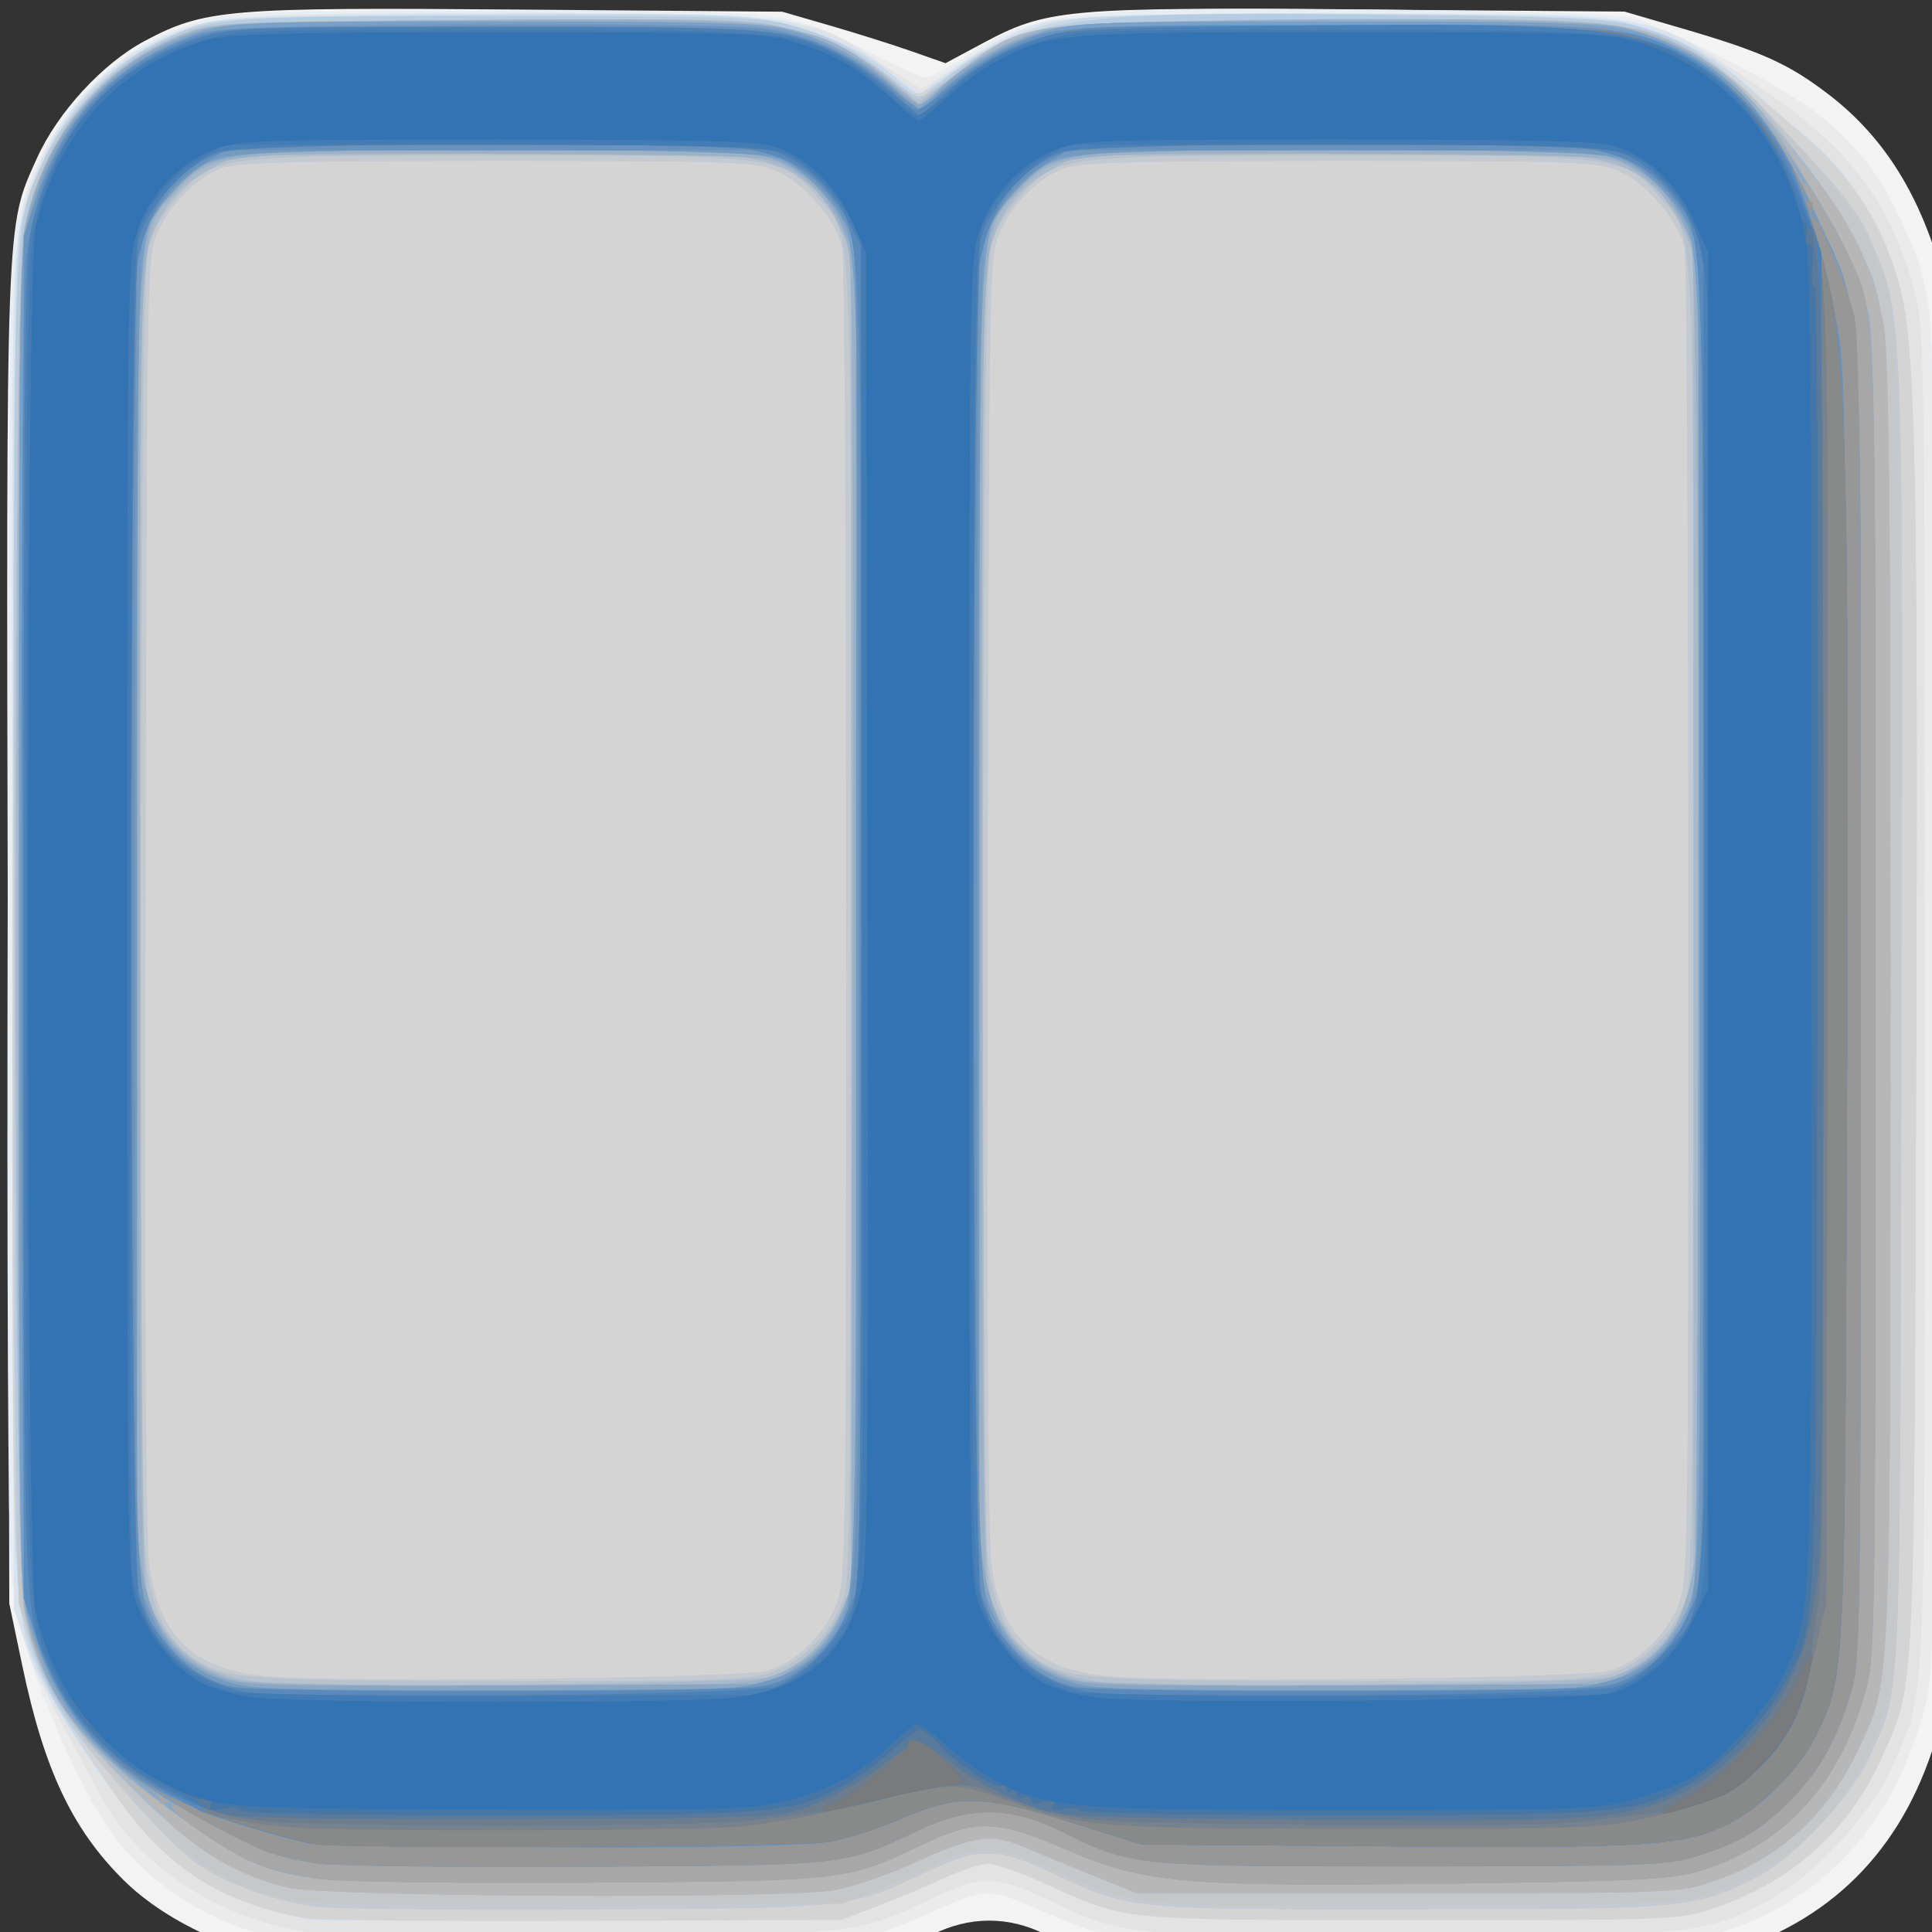 <?xml version="1.0" encoding="UTF-8"?>
<svg width="366" height="366" version="1.1" viewBox="0 0 366 366" xmlns="http://www.w3.org/2000/svg">
 <rect x="0" y="0" width="366" height="366" fill="#333333" stroke="none"/>
 <g transform="matrix(.933 0 0 1.016 -10.885 -2.54)">
  <path d="m77 369.36c-15.78-1.801-31.253-8.083-40.317-16.367-10.381-9.488-16.083-20.594-20.487-39.905l-2.643-11.588-0.299-123.47c-0.331-136.37-0.466-133.02 5.911-146.03 4.18-8.528 13.308-17.656 21.836-21.836 12.173-5.966 16.79-6.322 76.209-5.879l53.291 0.398 9.666 2.574c5.316 1.415 12.775 3.575 16.576 4.799l6.91 2.225 7.424-3.658c13.156-6.482 16.858-6.787 77.134-6.348l53.291 0.387 11.5 3.08c16.296 4.364 21.787 6.626 29.877 12.308 11.51 8.083 19.005 19.219 23.427 34.806 2.162 7.621 2.169 8.001 2.486 128.64 0.226 86.167-8e-3 123.3-0.813 129-3.34 23.639-14.659 40.375-33.478 49.5-14.8 7.177-18.115 7.5-77 7.5-47.317 0-52.721-0.169-60-1.873-4.4-1.03-10.475-3.016-13.5-4.411-7.545-3.482-15.496-3.462-23.127 0.057-12.32 5.681-15.918 6-70.373 6.254-27.5 0.128-51.575 0.053-53.5-0.166z" fill="#f3f3f3"/>
  <path d="m70.862 364.47c-10.139-1.878-17.548-4.745-24.835-9.611-9.058-6.049-14.428-12.81-21.061-26.517-7.531-15.563-9.876-22.63-11.075-33.37-0.589-5.272-0.846-55.103-0.655-127.07 0.304-115.04 0.37-118.6 2.322-125.49 5.104-18.024 19.466-31.925 37.316-36.116 6.82-1.601 13.178-1.791 60.126-1.791 59.486 0 58.686-0.081 74.879 7.586 5.708 2.703 11.02 4.914 11.805 4.914 0.784 0 4.435-1.815 8.113-4.033 13.953-8.415 22.354-9.283 84.053-8.679 32.236 0.316 48.195 0.838 51.65 1.692 7.308 1.806 30.025 12.584 37.146 17.623 10.636 7.527 18.049 18.745 22.07 33.397 1.667 6.076 1.784 14.648 1.784 131.5 0 116.85-0.116 125.42-1.784 131.5-7.028 25.609-25.142 41.215-52.216 44.986-3.85 0.536-27.754 0.984-53.119 0.995-51.671 0.022-57.37-0.488-72.348-6.479-12.903-5.161-12.611-5.153-23.679-0.705-16.511 6.635-14.896 6.481-71.354 6.799-41.108 0.232-53.041 5e-3 -59.138-1.124z" fill="#e6edf3"/>
  <path d="m70.862 364.47c-15.043-2.786-26.752-9.001-35.414-18.795-4.282-4.842-13.781-22.291-13.781-25.314 0-0.749-0.375-1.361-0.833-1.361-0.458 0-0.75-0.338-0.648-0.75s-0.609-2.55-1.581-4.75c-4.587-10.387-4.571-9.9-4.571-139 0-134.08-0.192-129.6 6.082-142.37 4.056-8.259 12.75-16.954 21.01-21.01 11.826-5.808 15.071-6.082 71.873-6.082 57.336 0 58.835 0.134 73.191 6.549 15.276 6.826 14.275 6.718 21.145 2.277 3.311-2.14 8.977-4.887 12.591-6.106 6.412-2.162 7.894-2.223 60.658-2.533 62.43-0.366 61.233-0.489 81.127 8.311 20.331 8.992 29.851 17.094 36.391 30.967 6.784 14.39 6.396 5.658 6.396 144 0 116.85-0.116 125.42-1.784 131.5-7.028 25.609-25.142 41.215-52.216 44.986-3.85 0.536-27.754 0.984-53.119 0.995-51.671 0.022-57.37-0.488-72.348-6.479-12.903-5.161-12.611-5.153-23.679-0.705-16.511 6.635-14.896 6.481-71.354 6.799-41.108 0.232-53.041 5e-3 -59.138-1.124z" fill="#ebebeb"/>
  <path d="m75.81 363c-19.659-2.412-36.312-12.429-44.382-26.698-1.493-2.64-4.894-8.508-7.558-13.041-2.664-4.533-5.862-11.058-7.107-14.5l-2.264-6.259-0.273-124.71c-0.3-137.47-0.494-132.67 5.889-145.67 4.057-8.258 12.752-16.954 21.011-21.011 12.216-6.001 15.34-6.245 75.287-5.894 61.538 0.361 59.659 0.128 74.431 9.245 4.04 2.493 7.64 4.524 8 4.512 0.36-0.012 3.794-2.055 7.631-4.54 3.836-2.485 10.136-5.513 14-6.729 6.904-2.172 8.002-2.21 64.025-2.21 66.605 0 61.124-0.807 82.696 12.175 19.93 11.994 28.704 22.545 33.537 40.325 1.645 6.051 1.767 15.075 1.767 130.5 0 137.77 0.415 128.84-6.681 143.5-4.302 8.886-15.933 20.423-25.038 24.837-13.302 6.449-15.535 6.652-73.281 6.657-57.474 6e-3 -57.754-0.02-72.855-6.654-10.718-4.708-13.749-4.754-23.729-0.356-15.187 6.693-16.037 6.779-69.915 7.07-26.675 0.144-51.51-0.107-55.19-0.558z" fill="#e3e3e3"/>
  <path d="m74.5 360.32c-18.325-2.727-30.479-10.541-43-27.648-10.868-14.848-12.452-17.401-14.684-23.669l-2.316-6.5-0.273-124.71c-0.237-108.26-0.073-125.67 1.243-132 4.263-20.524 18.626-34.98 39.03-39.283 10.069-2.123 106.75-2.165 116.73-0.051 8.697 1.843 14.87 4.617 21.631 9.722 3.586 2.707 5.849 3.807 6.62 3.216 6.327-4.854 15.059-9.826 20.45-11.643 6.412-2.162 7.894-2.223 60.658-2.533 59.669-0.35 63.125-0.086 74.914 5.716 3.3 1.624 8.475 5.122 11.5 7.774 3.025 2.651 8.057 6.756 11.181 9.123 9.137 6.919 15.809 16.684 19.243 28.165 3.167 10.585 3.731 35.52 3.307 146.09-0.458 119.35-0.169 114.22-7.242 128.6-6.468 13.144-18.077 22.668-33.49 27.475-7.473 2.33-7.696 2.339-61.5 2.339-59.685 0-58.151 0.137-74.199-6.624-5.059-2.132-10.459-3.865-12-3.852-1.541 0.013-5.501 1.179-8.801 2.591-3.3 1.412-9.375 3.752-13.5 5.199l-7.5 2.633-52.5 0.158c-28.875 0.087-53.85-0.042-55.5-0.288z" fill="#d9e3ed"/>
  <path d="m74.5 360.32c-13.264-1.974-24.164-7.121-32.422-15.311-6.857-6.801-18.524-22.597-22.161-30.006-5.613-11.433-5.416-6.289-5.416-141.5 0-118.5 0.096-125.31 1.839-131 5.439-17.748 16.741-29.189 34.661-35.087 4.956-1.631 10.614-1.846 57.185-2.176 42.395-0.3 53.229-0.099 60.277 1.117 9.38 1.619 18.853 5.613 24.926 10.511 2.138 1.724 4.271 3.135 4.74 3.135s3.741-1.977 7.271-4.394c7.687-5.263 15.405-8.296 24.43-9.602 10.911-1.578 101.14-1.208 110.46 0.453 9.74 1.736 18.467 5.774 26.213 12.129 3.3 2.707 8.557 6.864 11.681 9.236 9.146 6.945 15.811 16.703 19.243 28.177 3.167 10.585 3.731 35.52 3.307 146.09-0.458 119.35-0.169 114.22-7.242 128.6-6.468 13.144-18.077 22.668-33.49 27.475-7.473 2.33-7.696 2.339-61.5 2.339-59.685 0-58.151 0.137-74.199-6.624-5.059-2.132-10.459-3.865-12-3.852-1.541 0.013-5.501 1.179-8.801 2.591-3.3 1.412-9.375 3.752-13.5 5.199l-7.5 2.633-52.5 0.158c-28.875 0.087-53.85-0.042-55.5-0.288z" fill="#c9d8e7"/>
  <path d="m72.831 360.01c-18.122-3.181-29.397-10.529-40.117-26.142-3.159-4.602-7.3-10.59-9.202-13.308-4.869-6.958-7.432-15.313-8.609-28.059-0.643-6.966-0.89-53.538-0.673-127 0.378-127.78 0.01-120.28 6.551-133.49 3.483-7.034 13.186-16.74 20.228-20.233 12.506-6.203 13.343-6.277 71.49-6.277 47.106 0 53.753 0.194 59.771 1.741 8.09 2.079 13.465 4.668 20.327 9.79 5.7 4.255 4.641 4.423 14.814-2.361 13.385-8.927 23.494-10.037 85.579-9.396 56.899 0.587 55.471 0.268 78.589 17.565 15.659 11.716 21.777 19.566 25.844 33.163 3.167 10.585 3.731 35.52 3.307 146.09-0.458 119.35-0.169 114.22-7.242 128.6-6.468 13.144-18.077 22.668-33.49 27.475-7.473 2.33-7.696 2.339-61.5 2.339-59.685 0-58.151 0.137-74.199-6.624-5.059-2.132-10.459-3.865-12-3.852-1.541 0.013-5.501 1.179-8.801 2.591-3.3 1.412-9.375 3.752-13.5 5.199l-7.5 2.633-52.5 0.191c-28.875 0.105-54.601-0.178-57.169-0.629z" fill="#d5d4d4"/>
  <path d="m75.755 357.99c-8.544-1.046-18.165-4.232-24.049-7.964-5.238-3.322-20.016-18.326-26.396-26.801-4.457-5.92-7.514-12.807-9.604-21.632-0.908-3.834-1.206-35.549-1.206-128.1 0-135.87-0.343-128.15 6.277-141.49 3.491-7.038 13.195-16.742 20.233-20.233 12.506-6.203 13.343-6.277 71.49-6.277 47.106 0 53.753 0.194 59.771 1.741 8.156 2.097 13.469 4.67 20.542 9.952 5.053 3.773 5.42 3.889 7.5 2.364 19.256-14.123 24.838-14.983 92.678-14.283 37.15 0.383 45.568 0.733 50.916 2.118 11.452 2.965 17.523 6.991 31.795 21.084 11.127 10.988 13.68 14.09 16.244 19.745 6.201 13.676 6.139 12.141 5.816 144.38-0.323 132.09 0.068 123.8-6.466 137.4-3.496 7.276-15.02 18.692-22.482 22.271-12.689 6.087-14.307 6.229-71.314 6.229-57.763 0-56.297 0.141-72.803-7.012-10.47-4.537-14.51-4.527-24.945 0.061-15.342 6.746-15.132 6.724-68.753 7.011-26.675 0.142-51.535-0.113-55.245-0.567zm91.941-43.979c5.915-1.732 11.785-7.098 13.975-12.774 1.736-4.498 1.829-10.944 1.829-126.74 0-67.1-0.348-123.64-0.774-125.64-1.098-5.159-7.745-12.319-13.494-14.538-4.363-1.683-8.781-1.826-56.732-1.826-41.213 0-52.796 0.281-55.836 1.356-5.305 1.875-10.605 6.796-13.081 12.144-2.069 4.468-2.085 5.33-2.368 123-0.191 79.649 0.062 120.79 0.773 125.5 1.984 13.13 8.885 19.194 23.39 20.551 13.347 1.249 97.42 0.396 102.32-1.038zm171 0c5.915-1.732 11.785-7.098 13.975-12.774 1.736-4.498 1.829-10.944 1.829-126.74 0-67.1-0.348-123.64-0.774-125.64-1.098-5.159-7.745-12.319-13.494-14.538-4.363-1.683-8.781-1.826-56.732-1.826-41.213 0-52.796 0.281-55.836 1.356-5.305 1.875-10.605 6.796-13.081 12.144-2.069 4.468-2.085 5.33-2.368 123-0.191 79.649 0.062 120.79 0.773 125.5 1.984 13.13 8.885 19.194 23.39 20.551 13.347 1.249 97.42 0.396 102.32-1.038z" fill="#b5cce2"/>
  <path d="m75.755 357.99c-8.544-1.046-18.165-4.232-24.049-7.964-6.166-3.911-21.11-19.511-26.924-28.108-2.595-3.837-5.745-10.001-7-13.698l-2.282-6.722-0.273-124.21c-0.297-135.43-0.415-132.26 5.34-144.02 5.308-10.85 16.545-20.487 28.685-24.603 6.001-2.035 8.358-2.131 59.666-2.451 46.153-0.288 54.503-0.113 61.398 1.284 8.633 1.749 16.912 5.479 23.071 10.394 2.138 1.706 4.213 3.102 4.612 3.102s4.049-2.261 8.113-5.025c14.066-9.566 12.568-9.368 73.806-9.753 46.4-0.292 54.479-0.121 61.5 1.3 13.037 2.639 20.114 7.005 34.787 21.461 10.673 10.515 13.191 13.591 15.744 19.232 6.198 13.694 6.136 12.156 5.813 144.38-0.323 132.09 0.068 123.8-6.466 137.4-3.496 7.276-15.02 18.692-22.482 22.271-12.689 6.087-14.307 6.229-71.314 6.229-57.763 0-56.297 0.141-72.803-7.012-10.47-4.537-14.51-4.527-24.945 0.061-15.342 6.746-15.132 6.724-68.753 7.011-26.675 0.142-51.535-0.113-55.245-0.567zm91.941-43.979c5.915-1.732 11.785-7.098 13.975-12.774 1.736-4.498 1.829-10.944 1.829-126.74 0-67.1-0.348-123.64-0.774-125.64-1.098-5.159-7.745-12.319-13.494-14.538-4.363-1.683-8.781-1.826-56.732-1.826-41.213 0-52.796 0.281-55.836 1.356-5.305 1.875-10.605 6.796-13.081 12.144-2.069 4.468-2.085 5.33-2.368 123-0.191 79.649 0.062 120.79 0.773 125.5 1.984 13.13 8.885 19.194 23.39 20.551 13.347 1.249 97.42 0.396 102.32-1.038zm171 0c5.915-1.732 11.785-7.098 13.975-12.774 1.736-4.498 1.829-10.944 1.829-126.74 0-67.1-0.348-123.64-0.774-125.64-1.098-5.159-7.745-12.319-13.494-14.538-4.363-1.683-8.781-1.826-56.732-1.826-41.213 0-52.796 0.281-55.836 1.356-5.305 1.875-10.605 6.796-13.081 12.144-2.069 4.468-2.085 5.33-2.368 123-0.191 79.649 0.062 120.79 0.773 125.5 1.984 13.13 8.885 19.194 23.39 20.551 13.347 1.249 97.42 0.396 102.32-1.038z" fill="#c5cad0"/>
  <path d="m69.791 356.5c-12.362-2.512-19.062-6.584-31.136-18.922-12.454-12.726-17.755-20.204-20.92-29.51l-2.235-6.572-0.273-124.21c-0.297-135.43-0.415-132.26 5.34-144.02 5.308-10.85 16.545-20.487 28.685-24.603 6.001-2.035 8.358-2.131 59.666-2.451 46.153-0.288 54.503-0.113 61.398 1.284 8.633 1.749 16.912 5.479 23.071 10.394 2.138 1.706 4.292 3.102 4.787 3.102s4.113-2.257 8.04-5.015c13.572-9.531 12.413-9.378 73.703-9.763 60.297-0.379 63.847-0.076 76.411 6.522 9.62 5.052 30.242 25.6 34.604 34.482 6.833 13.911 6.567 8.182 6.567 141.27 0 109.26-0.152 120.65-1.694 127.24-4.697 20.075-16.975 33.376-36.806 39.871-4.938 1.617-10.707 1.839-56.5 2.173-58.012 0.423-61.117 0.172-75.5-6.089-11.303-4.921-17.888-5.428-24.674-1.901-2.296 1.193-7.696 3.415-12 4.938l-7.826 2.768-53 0.184c-41.396 0.144-54.469-0.114-59.709-1.179zm98.278-42.107c6.672-1.968 13.218-8.29 15.134-14.616 1.032-3.407 1.297-29.189 1.297-126.28 0-135.19 0.446-126.35-6.771-134.18-7.151-7.758-7.682-7.822-64.729-7.822-57.304 0-57.633 0.038-65.015 7.419-2.93 2.93-5.129 6.269-5.996 9.104-1.115 3.647-1.435 25.5-1.723 117.84-0.212 67.984 0.032 117.53 0.611 123.78 1.08 11.661 3.568 17.402 9.316 21.494 6.299 4.485 9.404 4.724 62.376 4.795 43.137 0.058 50.82-0.154 55.5-1.535zm171 0c6.672-1.968 13.218-8.29 15.134-14.616 1.032-3.407 1.297-29.189 1.297-126.28 0-135.19 0.446-126.35-6.771-134.18-7.151-7.758-7.682-7.822-64.729-7.822-57.304 0-57.633 0.038-65.015 7.419-2.929 2.929-5.129 6.269-5.996 9.104-1.116 3.648-1.435 25.592-1.725 118.48-0.218 69.913 0.024 117.79 0.624 123.8 1.1 11.001 3.715 16.858 9.304 20.837 6.299 4.485 9.404 4.724 62.376 4.795 43.137 0.058 50.82-0.154 55.5-1.535z" fill="#c6c7c8"/>
  <path d="m70.131 354.46c-12.733-2.763-23.025-9.499-39.691-25.978-7.098-7.018-11.767-15.727-13.929-25.981-2.212-10.49-2.209-246.54 0.003-256.98 3.708-17.503 15.789-31.1 32.738-36.847 6.001-2.035 8.358-2.131 59.666-2.451 46.153-0.288 54.503-0.113 61.398 1.284 8.633 1.749 16.912 5.479 23.071 10.394 2.138 1.706 4.292 3.102 4.787 3.102s4.113-2.257 8.04-5.015c13.572-9.531 12.413-9.378 73.703-9.763 46.179-0.29 54.5-0.116 61.405 1.283 13.264 2.688 24.674 9.672 32.148 19.678 2.184 2.924 5.881 7.486 8.216 10.137 5.781 6.564 10.834 17.05 12.461 25.86 1.087 5.885 1.352 30.442 1.352 125.32 0 129.69 0.117 127-6.052 139.33-6.413 12.818-16.187 21.137-29.907 25.453-6.913 2.175-8.044 2.216-62.042 2.216h-55l-8.5-3.158c-4.675-1.737-11.132-4.179-14.348-5.427-6.934-2.691-10.053-2.238-23.652 3.432-4.675 1.949-11.425 4.015-15 4.591-10.277 1.655-102.88 1.255-110.87-0.479zm97.938-40.061c6.672-1.968 13.218-8.29 15.134-14.616 1.032-3.407 1.297-29.189 1.297-126.28 0-135.19 0.446-126.35-6.771-134.18-7.151-7.758-7.682-7.822-64.729-7.822-57.304 0-57.633 0.038-65.015 7.419-2.93 2.93-5.129 6.269-5.996 9.104-1.115 3.647-1.435 25.5-1.723 117.84-0.212 67.984 0.032 117.53 0.611 123.78 1.08 11.661 3.568 17.402 9.316 21.494 6.299 4.485 9.404 4.724 62.376 4.795 43.137 0.058 50.82-0.154 55.5-1.535zm171 0c6.672-1.968 13.218-8.29 15.134-14.616 1.032-3.407 1.297-29.189 1.297-126.28 0-135.19 0.446-126.35-6.771-134.18-7.151-7.758-7.682-7.822-64.729-7.822-57.304 0-57.633 0.038-65.015 7.419-2.929 2.929-5.129 6.269-5.996 9.104-1.116 3.648-1.435 25.592-1.725 118.48-0.218 69.913 0.024 117.79 0.624 123.8 1.1 11.001 3.715 16.858 9.304 20.837 6.299 4.485 9.404 4.724 62.376 4.795 43.137 0.058 50.82-0.154 55.5-1.535z" fill="#b6c3cf"/>
  <path d="m70.131 354.46c-9.752-2.116-17.804-6.444-27.09-14.563-18.27-15.973-23.61-23.499-26.533-37.396-2.209-10.5-2.203-246.55 0.007-256.98 3.708-17.503 15.789-31.1 32.738-36.847 6.001-2.035 8.358-2.131 59.666-2.451 46.172-0.288 54.501-0.113 61.405 1.286 9.049 1.833 15.992 5.024 22.967 10.553l4.79 3.797 7.546-5.414c13.964-10.019 12.601-9.831 74.292-10.219 59.267-0.372 63.569-0.034 75.366 5.921 9.628 4.86 28.068 24.84 34.155 37.007 6.18 12.352 6.062 9.639 6.062 139.35 0 129.69 0.117 127-6.052 139.33-6.413 12.818-16.187 21.137-29.907 25.453-6.913 2.175-8.044 2.216-62.042 2.216h-55l-8.5-3.158c-4.675-1.737-11.132-4.179-14.348-5.427-6.934-2.691-10.053-2.238-23.652 3.432-4.675 1.949-11.425 4.015-15 4.591-10.277 1.655-102.88 1.255-110.87-0.479zm97.982-39.309c5.888-1.904 11.428-6.576 14.005-11.81l2.383-4.84v-249.05l-2.555-4.964c-3.643-7.08-9.233-11.013-17.673-12.437-4.7-0.793-22.138-1.058-55.875-0.849l-49.043 0.303-5.894 3.015c-7.021 3.592-10.898 9.064-12.476 17.608-0.692 3.744-0.946 45.689-0.762 125.5 0.261 112.96 0.381 120.11 2.078 123.88 3.902 8.669 10.513 13.207 21.199 14.553 9.829 1.238 100.41 0.456 104.61-0.903zm171 0c5.888-1.904 11.428-6.576 14.005-11.81l2.383-4.84v-249.05l-2.555-4.964c-3.643-7.08-9.233-11.013-17.673-12.437-4.7-0.793-22.138-1.058-55.875-0.849l-49.043 0.303-5.894 3.015c-7.021 3.592-10.898 9.064-12.476 17.608-0.692 3.744-0.946 45.689-0.762 125.5 0.261 112.96 0.381 120.11 2.078 123.88 3.902 8.669 10.513 13.207 21.199 14.553 9.829 1.238 100.41 0.456 104.61-0.903z" fill="#a8b9cb"/>
  <path d="m70.131 354.46c-9.824-2.132-18.148-6.537-25.708-13.605-3.738-3.494-9.586-8.964-12.997-12.154-6.679-6.248-11.147-13.606-14.087-23.199-1.743-5.688-1.839-12.497-1.839-131 0-103.31 0.241-125.95 1.388-130.5 4.365-17.3 17.109-30.491 34.612-35.825 4.117-1.255 14.009-1.594 56-1.922 64.956-0.507 69.989 0.142 84.136 10.85 3.558 2.693 6.629 4.897 6.822 4.897 0.194 0 2.28-1.611 4.636-3.579 2.356-1.968 6.561-4.736 9.345-6.151 10.978-5.578 11.087-5.588 66.061-6.017 53.517-0.418 61.838 0.031 72.153 3.89 7.186 2.689 16.349 9.623 21.207 16.048 2.207 2.92 6.225 7.601 8.929 10.402 6.234 6.459 11.621 17.182 13.359 26.586 1.087 5.885 1.352 30.442 1.352 125.32 0 129.69 0.117 127-6.052 139.33-6.413 12.818-16.187 21.137-29.907 25.453-6.913 2.175-8.044 2.216-62.042 2.216h-55l-8.5-3.158c-4.675-1.737-11.132-4.179-14.348-5.427-6.934-2.691-10.053-2.238-23.652 3.432-4.675 1.949-11.425 4.015-15 4.591-10.277 1.655-102.88 1.255-110.87-0.479zm96.195-38.861c6.929-1.63 12.203-5.563 15.674-11.687l2.5-4.411 0.308-122.5c0.218-86.471-0.015-124.01-0.793-127.62-1.311-6.099-6.303-12.418-12.373-15.665-4.104-2.195-4.633-2.218-56.492-2.508-59.956-0.335-60.326-0.295-67.765 7.143-7.823 7.823-7.386-0.157-7.386 134.78 0 81.434 0.343 121.37 1.072 124.77 2.024 9.439 9.068 16.04 19.272 18.058 2.286 0.452 25.756 0.865 52.156 0.916 37.42 0.073 49.284-0.208 53.826-1.277zm171 0c11.851-2.788 17.265-10.089 18.79-25.339 1.554-15.545 0.61-236.64-1.033-241.96-1.651-5.336-7.11-11.738-12.44-14.588-4.104-2.195-4.633-2.218-56.492-2.508-59.956-0.335-60.326-0.295-67.765 7.143-7.823 7.823-7.386-0.157-7.386 134.78 0 81.434 0.343 121.37 1.072 124.77 2.024 9.439 9.068 16.04 19.272 18.058 2.286 0.452 25.756 0.865 52.156 0.916 37.42 0.073 49.284-0.208 53.826-1.277z" fill="#b7b7b7"/>
  <path d="m77.308 352.92c-11.227-1.244-17.107-3.68-30.941-12.818-17.708-11.697-24.418-19.706-29.029-34.648-1.743-5.648-1.838-12.452-1.838-130.96 0-103.31 0.241-125.95 1.388-130.5 4.365-17.3 17.109-30.491 34.612-35.825 4.117-1.255 14.009-1.594 56-1.922 64.956-0.507 69.989 0.142 84.136 10.85 3.558 2.693 6.629 4.897 6.822 4.897 0.194 0 2.28-1.611 4.636-3.579 5.051-4.22 12.443-8.124 19.405-10.247 7.565-2.307 104.52-2.967 117.09-0.797 15.514 2.677 26.292 9.72 34.959 22.842 2.645 4.005 6.019 9.082 7.496 11.282 4.162 6.197 7.543 13.469 9.063 19.5 1.145 4.54 1.387 26.787 1.387 127.5 0 112.45-0.135 122.49-1.725 128.23-5.056 18.27-17.077 30.289-34.868 34.862-5.296 1.361-13.905 1.73-49.655 2.129-54.375 0.606-62.103-0.015-77.899-6.263-14.402-5.696-18.441-5.821-29.601-0.914-15.136 6.655-15.375 6.68-66.753 6.996-25.575 0.157-50.186-0.122-54.692-0.622zm89.018-37.325c6.929-1.63 12.203-5.563 15.674-11.687l2.5-4.411 0.308-122.5c0.218-86.471-0.015-124.01-0.793-127.62-1.311-6.099-6.303-12.418-12.373-15.665-4.104-2.195-4.633-2.218-56.492-2.508-59.956-0.335-60.326-0.295-67.765 7.143-7.823 7.823-7.386-0.157-7.386 134.78 0 81.434 0.343 121.37 1.072 124.77 2.024 9.439 9.068 16.04 19.272 18.058 2.286 0.452 25.756 0.865 52.156 0.916 37.42 0.073 49.284-0.208 53.826-1.277zm171 0c11.851-2.788 17.265-10.089 18.79-25.339 1.554-15.545 0.61-236.64-1.033-241.96-1.651-5.336-7.11-11.738-12.44-14.588-4.104-2.195-4.633-2.218-56.492-2.508-59.956-0.335-60.326-0.295-67.765 7.143-7.823 7.823-7.386-0.157-7.386 134.78 0 81.434 0.343 121.37 1.072 124.77 2.024 9.439 9.068 16.04 19.272 18.058 2.286 0.452 25.756 0.865 52.156 0.916 37.42 0.073 49.284-0.208 53.826-1.277z" fill="#9bb1c7"/>
  <path d="m77.625 352.95c-13.304-1.485-17.7-3.431-34.365-15.207-16.24-11.476-22.4-19.351-25.945-33.169-1.706-6.649-1.815-14.555-1.815-131.08 0-117.22 0.1-124.36 1.834-130.5 2.582-9.15 6.291-15.573 12.692-21.974 6.401-6.401 12.824-10.111 21.974-12.692 5.939-1.675 11.161-1.834 60.5-1.834 48.059 0 54.686 0.19 60.235 1.725 7.89 2.183 14.703 5.627 20.171 10.196 2.356 1.968 4.779 3.579 5.385 3.579 0.605 0 2.25-1.095 3.655-2.433 4.64-4.419 13.987-9.334 21.325-11.214 6.596-1.69 11.916-1.853 60.729-1.853 47.586 0 54.189 0.191 59.735 1.725 8.99 2.488 15.832 6.251 22.042 12.124 5.461 5.165 17.291 21.855 21.629 30.517 5.239 10.459 5.095 6.562 5.095 137.63 0 112.45-0.135 122.49-1.725 128.23-5.056 18.27-17.077 30.289-34.868 34.862-5.296 1.361-13.905 1.73-49.655 2.129-54.375 0.606-62.103-0.015-77.899-6.263-14.402-5.696-18.441-5.821-29.601-0.914-15.136 6.655-15.375 6.68-66.753 6.996-25.575 0.157-50.044-0.11-54.375-0.593zm95.142-39.37c6.91-3.828 10.716-9.567 12.188-18.379 0.795-4.756 1.037-41.27 0.832-125.7l-0.288-119-2.663-5.681c-2.965-6.325-8.405-10.991-15.241-13.072-3.042-0.926-17.217-1.247-55.096-1.247-57.834 0-57.756-0.009-65.439 7.674-7.963 7.963-7.477-0.059-7.829 129.22-0.192 70.675 0.065 118.27 0.669 123.67 1.529 13.697 6.146 20.514 16.295 24.06 4.942 1.727 8.916 1.837 58.304 1.615l53-0.239zm171 0c5.818-3.224 10.699-9.537 11.964-15.475 0.423-1.983 0.768-58.506 0.768-125.61v-122l-2.663-5.681c-2.965-6.325-8.405-10.991-15.241-13.072-3.042-0.926-17.217-1.247-55.096-1.247-57.834 0-57.756-0.009-65.439 7.674-7.963 7.963-7.477-0.059-7.829 129.22-0.192 70.675 0.065 118.27 0.669 123.67 1.529 13.697 6.146 20.514 16.295 24.06 4.942 1.727 8.916 1.837 58.304 1.615l53-0.239z" fill="#89a7c5"/>
  <path d="m77.308 352.92c-4.506-0.499-10.687-1.841-13.736-2.982-6.581-2.462-17.819-9.733-17.026-11.016 0.307-0.496-0.253-0.611-1.244-0.254-0.991 0.356-1.466 0.277-1.055-0.175 0.411-0.453-1.284-1.987-3.768-3.409-6.482-3.713-14.796-12.326-18.37-19.031-6.99-13.115-6.61-4.946-6.61-142.05 0-114.92 0.123-123.94 1.764-129.89 5.079-18.386 17.462-30.769 35.848-35.848 5.728-1.582 11.803-1.764 58.887-1.764 56.982 0 59.157 0.171 70.569 5.562 3.338 1.577 8.159 4.707 10.713 6.955l4.644 4.088 5.228-4.132c6.581-5.202 13.141-8.541 21.111-10.747 5.539-1.533 12.096-1.725 58.735-1.725 57.299 0 59.098 0.146 71 5.763 7.73 3.648 17.518 12.949 21.319 20.26 1.423 2.737 2.609 4.589 2.635 4.115 0.07-1.297 6.48 8.303 9.299 13.928 5.415 10.803 5.247 6.391 5.247 137.93 0 112.45-0.135 122.49-1.725 128.23-5.056 18.27-17.077 30.289-34.868 34.862-5.296 1.361-13.905 1.73-49.655 2.129-54.375 0.606-62.103-0.015-77.899-6.263-14.402-5.696-18.441-5.821-29.601-0.914-15.136 6.655-15.375 6.68-66.753 6.996-25.575 0.157-50.186-0.122-54.692-0.622zm84.554-35.941c4.168-0.541 9.136-1.938 11.453-3.219 5.482-3.032 10.253-9.523 11.593-15.77 0.755-3.521 1.092-42.058 1.092-124.86 0-134.22 0.411-126.48-7.146-134.67-7.467-8.101-6.292-7.958-65.354-7.958-59.51 0-59.063-0.05-66.517 7.449-7.966 8.014-7.404-1.606-7.735 132.45-0.196 79.628 0.052 121.78 0.74 125.5 2.203 11.927 10.133 19.47 22.098 21.019 9.023 1.168 90.868 1.223 99.775 0.067zm171 0c4.168-0.541 9.136-1.938 11.453-3.219 5.482-3.032 10.253-9.523 11.593-15.77 0.755-3.521 1.092-42.058 1.092-124.86 0-134.22 0.411-126.48-7.146-134.67-7.467-8.101-6.292-7.958-65.354-7.958-59.51 0-59.063-0.05-66.517 7.449-7.966 8.014-7.404-1.606-7.735 132.45-0.196 79.628 0.052 121.78 0.74 125.5 2.203 11.927 10.133 19.47 22.098 21.019 9.023 1.168 90.868 1.223 99.775 0.067z" fill="#a7a7a7"/>
  <path d="m76.173 349.97c-8.872-1.208-12.101-2.391-25.173-9.22-13.891-7.256-14.178-7.448-20.654-13.831-5.988-5.902-10.585-13.994-13.081-23.028-1.642-5.944-1.764-14.963-1.764-129.89 0-114.92 0.123-123.94 1.764-129.89 5.079-18.386 17.462-30.769 35.848-35.848 5.728-1.582 11.803-1.764 58.887-1.764 56.982 0 59.157 0.171 70.569 5.562 3.338 1.577 8.159 4.707 10.713 6.955l4.644 4.088 5.228-4.132c6.581-5.202 13.141-8.541 21.111-10.747 5.539-1.533 12.096-1.725 58.735-1.725 57.273 0 59.074 0.146 71 5.75 10.441 4.906 18.135 13.556 25.669 28.858 10.84 22.015 9.831 6.885 9.831 147.39 0 116.55-0.096 123.31-1.838 129-2.693 8.789-6.33 14.897-12.15 20.4-6.012 5.686-10.664 8.246-19.572 10.773-5.859 1.662-11.087 1.827-57.94 1.827-56.948 0-56.215 0.069-71.335-6.719-10.023-4.499-18.19-4.5-28.497-1e-3 -15.176 6.624-13.925 6.497-67.169 6.785-26.675 0.144-51.347-0.126-54.827-0.599zm85.688-32.983c4.168-0.541 9.136-1.938 11.453-3.219 5.482-3.032 10.253-9.523 11.593-15.77 0.755-3.521 1.092-42.058 1.092-124.86 0-134.22 0.411-126.48-7.146-134.67-7.467-8.101-6.292-7.958-65.354-7.958-59.51 0-59.063-0.05-66.517 7.449-7.966 8.014-7.404-1.606-7.735 132.45-0.196 79.628 0.052 121.78 0.74 125.5 2.203 11.927 10.133 19.47 22.098 21.019 9.023 1.168 90.868 1.223 99.775 0.067zm171 0c4.168-0.541 9.136-1.938 11.453-3.219 5.482-3.032 10.253-9.523 11.593-15.77 0.755-3.521 1.092-42.058 1.092-124.86 0-134.22 0.411-126.48-7.146-134.67-7.467-8.101-6.292-7.958-65.354-7.958-59.51 0-59.063-0.05-66.517 7.449-7.966 8.014-7.404-1.606-7.735 132.45-0.196 79.628 0.052 121.78 0.74 125.5 2.203 11.927 10.133 19.47 22.098 21.019 9.023 1.168 90.868 1.223 99.775 0.067z" fill="#77a1cb"/>
  <path d="m76.173 349.97c-8.793-1.197-11.961-2.351-25.673-9.345-19.672-10.034-29.421-21.306-32.986-38.138-2.215-10.456-2.215-246.51 0-256.97 2.11-9.959 5.949-17.118 12.917-24.086s14.127-10.808 24.086-12.917c10.071-2.133 106.72-2.17 116.75-0.045 7.682 1.628 16.697 6.099 22.758 11.286l4.119 3.526 2.677-2.145c7.255-5.815 13.268-9.386 19.177-11.39 6.328-2.146 7.914-2.213 59.993-2.524 59.546-0.356 62.953-0.102 74.327 5.553 11.079 5.508 17.798 13.02 25.35 28.344 10.839 21.996 9.831 6.873 9.831 147.38 0 116.55-0.096 123.31-1.838 129-2.693 8.789-6.33 14.897-12.15 20.4-6.012 5.686-10.664 8.246-19.572 10.773-5.859 1.662-11.087 1.827-57.94 1.827-56.948 0-56.215 0.069-71.335-6.719-10.023-4.499-18.19-4.5-28.497-1e-3 -15.176 6.624-13.925 6.497-67.169 6.785-26.675 0.144-51.347-0.126-54.827-0.599zm86.121-32.988c8.15-1.178 13.339-3.657 17.445-8.333 6.057-6.898 5.761 0.063 5.761-135.64v-124.5l-2.178-4.068c-2.799-5.229-8.999-10.815-13.942-12.561-5.56-1.964-106.77-2.009-113.25-0.05-5.834 1.764-13.548 9.477-15.312 15.312-1.063 3.516-1.32 28.347-1.32 127.37v123l2.288 4.963c1.258 2.73 3.058 5.814 3.999 6.854 3.151 3.482 9.904 6.715 15.835 7.581 8.253 1.205 92.43 1.272 100.67 0.08zm171 0c8.193-1.185 13.341-3.659 17.524-8.424 6.51-7.414 6.249-1.398 5.951-137.13l-0.269-122.93-2.178-4.068c-2.799-5.229-8.999-10.815-13.942-12.561-5.56-1.964-106.77-2.009-113.25-0.05-5.834 1.764-13.548 9.477-15.312 15.312-1.063 3.516-1.32 28.347-1.32 127.37v123l2.288 4.963c1.258 2.73 3.058 5.814 3.999 6.854 3.151 3.482 9.904 6.715 15.835 7.581 8.253 1.205 92.43 1.272 100.67 0.08z" fill="#739bc2"/>
  <path d="m76.173 349.97c-3.48-0.474-7.98-1.4-10-2.059-3.775-1.23-17.28-7.79-18.173-8.827-0.275-0.319-2.719-1.705-5.43-3.08-12.638-6.409-23.321-21.656-25.573-36.5-0.718-4.731-0.97-46.873-0.78-130l0.282-123 2.327-6.446c5.426-15.033 15.23-24.811 30.345-30.262 6.243-2.252 7.048-2.287 59.329-2.595 35.452-0.209 55.095 0.052 59.326 0.788 9.536 1.659 16.615 4.679 23.704 10.112 3.519 2.697 6.794 4.903 7.279 4.903 0.485 0 1.738-0.966 2.786-2.146 3.063-3.451 11.627-8.559 18.518-11.044 6.321-2.28 6.934-2.306 59.937-2.612 45.312-0.261 54.696-0.07 61 1.239 9.604 1.995 18.261 6.287 24.245 12.021 4.946 4.739 12.705 15.852 12.705 18.197 0 0.74 0.498 1.345 1.107 1.345 0.609 0 0.848 0.675 0.531 1.5-0.317 0.825-0.206 1.5 0.245 1.5 1.137 0 6.72 12.432 8.308 18.5 1.044 3.988 1.308 29.799 1.308 127.5 0 116.07-0.097 122.82-1.838 128.5-2.693 8.789-6.33 14.897-12.15 20.4-6.012 5.686-10.664 8.246-19.572 10.773-5.859 1.662-11.087 1.827-57.94 1.827-56.948 0-56.215 0.069-71.335-6.719-10.023-4.499-18.19-4.5-28.497-1e-3 -15.176 6.624-13.925 6.497-67.169 6.785-26.675 0.144-51.347-0.126-54.827-0.599zm94.897-34.58c2.513-1.163 6.23-3.824 8.26-5.913 7.017-7.225 6.671-0.166 6.665-135.9-4e-3 -81.005-0.354-123.32-1.04-125.79-1.546-5.568-6.85-11.845-12.437-14.721l-4.964-2.555h-110.05l-5.5 3.093c-6.147 3.457-11.268 10.56-12.355 17.139-0.343 2.072-0.628 57.799-0.634 123.84-0.012 133.62-0.357 126.72 6.72 134.56 4.167 4.613 7.703 6.656 13.595 7.856 2.296 0.468 27.349 0.776 55.674 0.685 50.138-0.161 51.621-0.221 56.07-2.28zm171 0c6.604-3.055 11.655-8.699 13.704-15.314 1.595-5.148 1.726-14.788 1.726-126.57 0-95.312-0.271-121.89-1.277-125.21-1.858-6.121-7.02-12.311-12.705-15.237l-4.964-2.555h-110.05l-5.5 3.093c-6.147 3.457-11.268 10.56-12.355 17.139-0.343 2.072-0.628 57.799-0.634 123.84-0.012 133.62-0.357 126.72 6.72 134.56 4.167 4.613 7.703 6.656 13.595 7.856 2.296 0.468 27.349 0.776 55.674 0.685 50.138-0.161 51.621-0.221 56.07-2.28z" fill="#979797"/>
  <path d="m71 345.44c-12.138-2.618-25.644-7.522-31.804-11.547-11.866-7.753-20.09-20.495-22.199-34.392-0.718-4.731-0.97-46.873-0.78-130l0.282-123 2.327-6.446c5.426-15.033 15.23-24.811 30.345-30.262 6.243-2.252 7.048-2.287 59.329-2.595 35.452-0.209 55.095 0.052 59.326 0.788 9.536 1.659 16.615 4.679 23.704 10.112 3.519 2.697 6.794 4.903 7.279 4.903 0.485 0 1.738-0.966 2.786-2.146 3.063-3.451 11.627-8.559 18.518-11.044 6.321-2.28 6.934-2.306 59.937-2.612 59.206-0.341 62.624-0.075 74.609 5.812 7.14 3.507 15.463 11.45 20.04 19.125 3.303 5.539 6.934 16.816 10.025 31.137 1.644 7.616 1.776 16.885 1.776 124.73 0 126.18 0.041 125.15-5.428 136.65-3.345 7.036-11.04 14.529-18.354 17.873-9.146 4.181-16.046 4.602-69.308 4.234l-49.91-0.345-15-4.288c-17.632-5.04-22.45-5.075-34.569-0.245-4.163 1.659-10.463 3.486-14 4.06-10.259 1.665-100.82 1.247-108.93-0.503zm100.07-30.053c2.513-1.163 6.23-3.824 8.26-5.913 7.017-7.225 6.671-0.166 6.665-135.9-4e-3 -81.005-0.354-123.32-1.04-125.79-1.546-5.568-6.85-11.845-12.437-14.721l-4.964-2.555h-110.05l-5.5 3.093c-6.147 3.457-11.268 10.56-12.355 17.139-0.343 2.072-0.628 57.799-0.634 123.84-0.012 133.62-0.357 126.72 6.72 134.56 4.167 4.613 7.703 6.656 13.595 7.856 2.296 0.468 27.349 0.776 55.674 0.685 50.138-0.161 51.621-0.221 56.07-2.28zm171 0c6.604-3.055 11.655-8.699 13.704-15.314 1.595-5.148 1.726-14.788 1.726-126.57 0-95.312-0.271-121.89-1.277-125.21-1.858-6.121-7.02-12.311-12.705-15.237l-4.964-2.555h-110.05l-5.5 3.093c-6.147 3.457-11.268 10.56-12.355 17.139-0.343 2.072-0.628 57.799-0.634 123.84-0.012 133.62-0.357 126.72 6.72 134.56 4.167 4.613 7.703 6.656 13.595 7.856 2.296 0.468 27.349 0.776 55.674 0.685 50.138-0.161 51.621-0.221 56.07-2.28z" fill="#6893be"/>
  <path d="m75 346.31c-4.091-0.69-21.094-5.362-22.863-6.281-0.9-0.468-4.18-2.026-7.288-3.463-12.288-5.68-21.59-16.166-26.09-29.412l-2.259-6.65-0.298-121c-0.19-77.217 0.066-123.75 0.709-128.6 2.74-20.699 14.534-35.203 33.469-41.159 7.01-2.205 7.965-2.239 61.62-2.239 58.661 0 59.999 0.101 70.848 5.339 2.942 1.42 7.285 4.287 9.653 6.372 2.368 2.084 4.775 3.79 5.349 3.79 0.574 0 3.955-2.204 7.514-4.897 7.689-5.82 15.187-8.817 25.534-10.206 4.667-0.627 27.1-0.874 58.102-0.641 54.251 0.408 54.625 0.442 65.592 5.881 9.538 4.731 19.08 15.496 22.925 25.863 0.918 2.475 2.063 5.4 2.544 6.5 0.481 1.1 1.808 5.6 2.948 10 3.554 13.713 4.174 38.762 3.701 149.5-0.475 111.22-0.39 109.51-6.033 120.65-3.144 6.204-11.223 13.795-17.959 16.874-9.146 4.181-16.046 4.602-69.308 4.234l-49.91-0.345-15-4.288c-17.632-5.04-22.45-5.075-34.569-0.245-4.163 1.659-10.463 3.486-14 4.06-6.125 0.994-99.284 1.317-104.93 0.364zm91.994-29.398c7.197-1.544 12.883-6.162 16.506-13.408l3-6v-122.5c0-134.8 0.294-128.38-6.226-135.99-4.775-5.579-9.841-7.905-19.896-9.134-11.709-1.432-98.56-0.61-103.49 0.98-10.649 3.433-16.469 11.495-17.964 24.879-1.583 14.178-0.714 238.66 0.943 243.77 2.812 8.665 10.044 15.535 18.465 17.541 5.192 1.237 102.83 1.117 108.66-0.133zm171 0c7.197-1.544 12.883-6.162 16.506-13.408l3-6v-122.5c0-134.8 0.294-128.38-6.226-135.99-4.775-5.579-9.841-7.905-19.896-9.134-11.709-1.432-98.56-0.61-103.49 0.98-10.649 3.433-16.469 11.495-17.964 24.879-1.583 14.178-0.714 238.66 0.943 243.77 2.812 8.665 10.044 15.535 18.465 17.541 5.192 1.237 102.83 1.117 108.66-0.133z" fill="#588dc1"/>
  <path d="m75 346.31c-4.004-0.676-21.07-5.351-22.863-6.263-0.9-0.458-4.712-2.316-8.47-4.13-12.206-5.889-21.376-17.451-25.402-32.026-1.642-5.944-1.764-14.963-1.764-129.89 0-114.92 0.123-123.94 1.764-129.89 4.998-18.094 16.791-29.848 35.001-34.888 5.539-1.533 12.096-1.725 58.735-1.725 46.949 0 53.306 0.189 60.126 1.791 7.649 1.796 17.049 6.63 21.928 11.276 1.405 1.338 3.163 2.433 3.908 2.433s3.644-1.749 6.445-3.886c6.527-4.981 12.035-7.724 19.844-9.885 5.556-1.537 12.068-1.729 58.749-1.729 46.949 0 53.306 0.189 60.126 1.791 15.848 3.721 28.951 15.04 34.391 29.709 0.918 2.475 2.063 5.4 2.544 6.5 0.481 1.1 1.808 5.6 2.948 10 3.554 13.713 4.174 38.762 3.701 149.5-0.475 111.22-0.39 109.51-6.033 120.65-3.144 6.204-11.223 13.795-17.959 16.874-9.146 4.181-16.046 4.602-69.308 4.234l-49.91-0.345-15-4.288c-17.632-5.04-22.45-5.075-34.569-0.245-4.163 1.659-10.463 3.486-14 4.06-6.125 0.994-99.284 1.317-104.93 0.364zm91.994-29.398c7.197-1.544 12.883-6.162 16.506-13.408l3-6v-122.5c0-134.8 0.294-128.38-6.226-135.99-4.775-5.579-9.841-7.905-19.896-9.134-11.709-1.432-98.56-0.61-103.49 0.98-10.649 3.433-16.469 11.495-17.964 24.879-1.583 14.178-0.714 238.66 0.943 243.77 2.812 8.665 10.044 15.535 18.465 17.541 5.192 1.237 102.83 1.117 108.66-0.133zm171 0c7.197-1.544 12.883-6.162 16.506-13.408l3-6v-122.5c0-134.8 0.294-128.38-6.226-135.99-4.775-5.579-9.841-7.905-19.896-9.134-11.709-1.432-98.56-0.61-103.49 0.98-10.649 3.433-16.469 11.495-17.964 24.879-1.583 14.178-0.714 238.66 0.943 243.77 2.812 8.665 10.044 15.535 18.465 17.541 5.192 1.237 102.83 1.117 108.66-0.133z" fill="#598abb"/>
  <path d="m75.5 346.37c-7.68-1.547-22.5-5.763-22.5-6.401 0-0.427-2.09-1.488-4.645-2.359-10.215-3.481-20.872-12.771-25.796-22.488-6.376-12.583-6.059-5.21-6.059-141.12 0-114.92 0.123-123.94 1.764-129.89 4.998-18.094 16.791-29.848 35.001-34.888 5.539-1.533 12.096-1.725 58.735-1.725 55.818 0 58.766 0.211 69.515 4.964 2.76 1.221 7.592 4.316 10.737 6.878 3.145 2.562 5.923 4.658 6.172 4.658s2.551-1.815 5.114-4.034c5.715-4.946 12.508-8.466 20.726-10.741 5.539-1.533 12.096-1.725 58.735-1.725 40.396 0 53.883 0.311 58.5 1.348 9.539 2.143 18.061 6.713 24.474 13.127 5.357 5.357 6.809 7.766 13.575 22.526 0.756 1.65 2.311 6.6 3.454 11 3.56 13.7 4.18 38.695 3.706 149.5-0.475 111.22-0.39 109.51-6.033 120.65-3.144 6.204-11.223 13.795-17.959 16.874-9.146 4.181-16.046 4.602-69.308 4.234l-49.91-0.345-15-4.288c-17.632-5.04-22.45-5.075-34.569-0.245-4.163 1.659-10.463 3.486-14 4.06-6.048 0.981-99.775 1.361-104.43 0.424zm93.288-29.334c5.95-1.795 13.63-8.952 15.89-14.809 1.728-4.478 1.822-11.169 1.822-129.22v-124.5l-3-5.423c-3.184-5.755-8.3-10.138-14.329-12.276-5.434-1.927-106.75-1.881-113.17 0.052-6.096 1.833-14.314 10.051-16.147 16.147-2.015 6.701-2.001 246.27 0.015 253.21 2.731 9.396 10.984 16.076 21.922 17.745 9.315 1.421 101.88 0.623 107-0.922zm171.16-0.041c2.882-0.864 6.286-3.123 9.664-6.412 9.063-8.825 8.464 1.393 8.156-139.15l-0.269-122.93-3-5.423c-3.184-5.755-8.3-10.138-14.329-12.276-5.434-1.927-106.75-1.881-113.17 0.052-6.096 1.833-14.314 10.051-16.147 16.147-2.015 6.701-2.001 246.27 0.015 253.21 2.731 9.396 10.984 16.076 21.922 17.745 9.511 1.45 101.88 0.621 107.16-0.963z" fill="#888989"/>
  <path d="m72 343.29c-8.004-0.437-19-2.336-19-3.282 0-0.449-2.09-1.528-4.645-2.398-10.215-3.481-20.872-12.771-25.796-22.488-6.376-12.583-6.059-5.21-6.059-141.12 0-114.92 0.123-123.94 1.764-129.89 4.998-18.094 16.791-29.848 35.001-34.888 5.539-1.533 12.096-1.725 58.735-1.725 55.818 0 58.766 0.211 69.515 4.964 2.76 1.221 7.592 4.316 10.737 6.878 3.145 2.562 5.923 4.658 6.172 4.658s2.551-1.815 5.114-4.034c5.715-4.946 12.508-8.466 20.726-10.741 5.539-1.533 12.096-1.725 58.735-1.725 40.396 0 53.883 0.311 58.5 1.348 15.104 3.393 27.47 12.922 33.451 25.779 1.759 3.78 3.824 8.12 4.589 9.644 3.267 6.507 3.546 18.376 3.252 138.23l-0.292 119-2.338 8.962c-2.863 10.974-5.081 15.457-10.162 20.538-5.461 5.461-9.853 7.441-22.513 10.149-10.685 2.286-12.333 2.351-59.987 2.35-53.124-6.4e-4 -56.507-0.263-72.283-5.595-9.621-3.252-11.367-3.164-31.717 1.597-6.05 1.415-15.5 3.011-21 3.546-8.82 0.858-75.907 1.034-90.5 0.238zm96.788-26.255c5.95-1.795 13.63-8.952 15.89-14.809 1.728-4.478 1.822-11.169 1.822-129.22v-124.5l-3-5.423c-3.184-5.755-8.3-10.138-14.329-12.276-5.434-1.927-106.75-1.881-113.17 0.052-6.096 1.833-14.314 10.051-16.147 16.147-2.015 6.701-2.001 246.27 0.015 253.21 2.731 9.396 10.984 16.076 21.922 17.745 9.315 1.421 101.88 0.623 107-0.922zm171.16-0.041c2.882-0.864 6.286-3.123 9.664-6.412 9.063-8.825 8.464 1.393 8.156-139.15l-0.269-122.93-3-5.423c-3.184-5.755-8.3-10.138-14.329-12.276-5.434-1.927-106.75-1.881-113.17 0.052-6.096 1.833-14.314 10.051-16.147 16.147-2.015 6.701-2.001 246.27 0.015 253.21 2.731 9.396 10.984 16.076 21.922 17.745 9.511 1.45 101.88 0.621 107.16-0.963z" fill="#78828c"/>
  <path d="m64.91 341.99c-17.87-1.713-35.159-12.684-42.351-26.875-6.376-12.583-6.059-5.21-6.059-141.12 0-113.87 0.135-123.99 1.725-129.73 5.04-18.21 16.794-30.002 34.888-35.001 5.728-1.582 11.803-1.764 58.887-1.764 55.818 0 58.766 0.211 69.515 4.964 2.76 1.221 7.592 4.316 10.737 6.878 3.145 2.562 5.923 4.658 6.172 4.658s2.551-1.815 5.114-4.034c5.576-4.826 12.359-8.395 20.194-10.624 4.849-1.379 13.094-1.712 51.786-2.089 61.759-0.602 70.94 0.412 83.98 9.274 7.681 5.22 14.338 14.018 18.617 24.605l3.382 8.368 0.293 122.5c0.218 91.077-0.011 124.17-0.89 129-0.651 3.575-1.363 8.501-1.583 10.947-1.37 15.225-14.08 27.085-30.476 28.438-2.389 0.197-8.986 0.911-14.66 1.586-7.341 0.873-23.492 1.094-56 0.763-42.072-0.427-46.316-0.628-53.684-2.535-4.4-1.139-9.753-2.808-11.895-3.709-4.435-1.866-9.22-1.532-22.212 1.551-4.459 1.058-10.309 2.125-13 2.371-2.691 0.246-8.718 0.925-13.393 1.51-9.467 1.183-86.904 1.238-99.09 0.07zm103.88-24.962c5.95-1.795 13.63-8.952 15.89-14.809 1.728-4.478 1.822-11.169 1.822-129.22v-124.5l-3-5.423c-3.184-5.755-8.3-10.138-14.329-12.276-5.434-1.927-106.75-1.881-113.17 0.052-6.096 1.833-14.314 10.051-16.147 16.147-2.015 6.701-2.001 246.27 0.015 253.21 2.731 9.396 10.984 16.076 21.922 17.745 9.315 1.421 101.88 0.623 107-0.922zm171.16-0.041c2.882-0.864 6.286-3.123 9.664-6.412 9.063-8.825 8.464 1.393 8.156-139.15l-0.269-122.93-3-5.423c-3.184-5.755-8.3-10.138-14.329-12.276-5.434-1.927-106.75-1.881-113.17 0.052-6.096 1.833-14.314 10.051-16.147 16.147-2.015 6.701-2.001 246.27 0.015 253.21 2.731 9.396 10.984 16.076 21.922 17.745 9.511 1.45 101.88 0.621 107.16-0.963z" fill="#4982ba"/>
  <path d="m64.269 341.93c-4.527-0.438-9.477-1.455-11-2.261-1.523-0.806-5.842-2.907-9.599-4.67-8.421-3.951-16.529-11.798-20.672-20.005-6.202-12.287-5.967-6.73-5.983-141.09-0.014-118.51 0.05-122.85 1.945-130.25 4.5-17.596 16.1-29.196 33.696-33.696 7.135-1.825 11.258-1.959 59.754-1.943 56.144 0.019 60.462 0.345 70.221 5.301 2.678 1.36 6.963 4.32 9.522 6.577s5.179 4.104 5.821 4.104 3.273-1.73 5.847-3.845c7.172-5.893 11.265-8.003 19.727-10.167 7.273-1.86 11.119-1.987 59.862-1.97 56.292 0.019 60.432 0.335 70.385 5.379 2.768 1.403 7.771 5.085 11.116 8.182 5.91 5.471 7.033 7.295 14.735 23.921 1.767 3.814 1.867 9.69 2.146 126.5 0.218 91.077-0.011 124.17-0.89 129-0.651 3.575-1.363 8.501-1.583 10.947-1.37 15.225-14.08 27.085-30.476 28.438-2.389 0.197-8.986 0.911-14.66 1.586-7.341 0.873-23.492 1.094-56 0.763-42.072-0.427-46.316-0.628-53.684-2.535-4.4-1.139-9.753-2.808-11.895-3.709-4.435-1.866-9.22-1.532-22.212 1.551-4.459 1.058-10.309 2.125-13 2.371-2.691 0.246-8.718 0.925-13.393 1.51-9.77 1.221-87.128 1.228-99.731 9e-3zm107.52-25.823c2.993-1.353 6.812-4.165 8.787-6.473 6.791-7.934 6.479-0.963 6.185-138.19l-0.265-123.94-2.178-4.068c-2.799-5.229-8.999-10.815-13.942-12.561-3.105-1.097-14.776-1.371-58.381-1.371h-54.5l-4.706 2.318c-5.256 2.589-10.221 7.726-12.669 13.109-1.466 3.223-1.654 15.426-1.927 124.57-0.166 66.55-0.027 123.31 0.308 126.14 1.275 10.749 9.94 20.154 20.538 22.29 2.45 0.494 27.63 0.824 55.955 0.733l51.5-0.165zm171 0c6.151-2.779 11.344-8.382 13.88-14.975 1.666-4.331 1.803-12.188 2.097-120.49 0.195-71.585-0.061-119.23-0.669-124.67-1.137-10.187-3.313-15.117-8.899-20.163-7.083-6.399-6.065-6.303-66.203-6.303h-54.5l-4.706 2.318c-5.256 2.589-10.221 7.726-12.669 13.109-1.466 3.223-1.655 15.514-1.935 125.57-0.219 86.285 0.013 123.5 0.793 127.12 2.271 10.54 9.924 18.256 20.164 20.328 2.394 0.484 27.528 0.806 55.853 0.715l51.5-0.165z" fill="#6d7d8d"/>
  <path d="m58.905 341.02c-2.527-0.443-5.452-1.259-6.5-1.813-1.048-0.554-4.978-2.447-8.735-4.207-8.42-3.945-16.526-11.787-20.672-20-6.202-12.287-5.967-6.73-5.983-141.09-0.014-118.51 0.05-122.85 1.945-130.25 4.5-17.596 16.1-29.196 33.696-33.696 7.135-1.825 11.258-1.959 59.754-1.943 56.144 0.019 60.462 0.345 70.221 5.301 2.678 1.36 6.963 4.32 9.522 6.577s5.179 4.104 5.821 4.104 3.273-1.73 5.847-3.845c7.172-5.893 11.265-8.003 19.727-10.167 7.273-1.86 11.119-1.987 59.862-1.97 56.292 0.019 60.432 0.335 70.385 5.379 8.525 4.32 16.695 12.746 20.808 21.459 1.984 4.205 4.059 8.503 4.609 9.552 0.55 1.049 1.387 6.224 1.859 11.5 1.148 12.838 1.107 224.87-0.045 237.65-0.519 5.753-1.849 12.598-3.108 16-4.716 12.739-15.522 23.909-27.447 28.37-10.306 3.856-17.066 4.221-71.143 3.838-46.708-0.33-52.371-0.545-57.328-2.176-6.929-2.28-13.735-5.711-18.107-9.127-2.694-2.105-2.586-1.91 0.524 0.945 2.154 1.977 3.504 3.604 3 3.615-2.394 0.052-13.75 2.113-21.157 3.839-4.532 1.056-7.993 1.52-7.691 1.03 0.302-0.489 1.128-0.89 1.834-0.89 1.292 0 15.598-9.648 15.598-10.519 0-0.257-2.929 1.538-6.508 3.988-3.579 2.451-9.542 5.472-13.25 6.714-6.629 2.221-7.629 2.262-59.742 2.448-29.15 0.104-55.068-0.173-57.595-0.616zm112.89-24.907c2.993-1.353 6.812-4.165 8.787-6.473 6.791-7.934 6.479-0.963 6.185-138.19l-0.265-123.94-2.178-4.068c-2.799-5.229-8.999-10.815-13.942-12.561-3.105-1.097-14.776-1.371-58.381-1.371h-54.5l-4.706 2.318c-5.256 2.589-10.221 7.726-12.669 13.109-1.466 3.223-1.654 15.426-1.927 124.57-0.166 66.55-0.027 123.31 0.308 126.14 1.275 10.749 9.94 20.154 20.538 22.29 2.45 0.494 27.63 0.824 55.955 0.733l51.5-0.165zm171 0c6.151-2.779 11.344-8.382 13.88-14.975 1.666-4.331 1.803-12.188 2.097-120.49 0.195-71.585-0.061-119.23-0.669-124.67-1.137-10.187-3.313-15.117-8.899-20.163-7.083-6.399-6.065-6.303-66.203-6.303h-54.5l-4.706 2.318c-5.256 2.589-10.221 7.726-12.669 13.109-1.466 3.223-1.655 15.514-1.935 125.57-0.219 86.285 0.013 123.5 0.793 127.12 2.271 10.54 9.924 18.256 20.164 20.328 2.394 0.484 27.528 0.806 55.853 0.715l51.5-0.165zm6.207 24.421c0-0.16 2.587-1.575 5.75-3.144 7.231-3.589 18.133-14.246 21.626-21.141 1.462-2.884 2.827-5.244 3.034-5.244 0.829 0-1.584 8.42-3.477 12.13-2.439 4.78-8.623 11.134-13.13 13.49-2.975 1.556-13.803 4.622-13.803 3.908z" fill="#427cb6"/>
  <path d="m58.655 340.98c-2.664-0.463-5.59-1.483-6.5-2.269s-3.12-1.919-4.91-2.519c-4.954-1.661-13.848-7.914-17.848-12.547-4.48-5.19-8.704-13.487-10.51-20.645-2.052-8.132-2.061-249.81-0.009-258 4.467-17.826 17.296-30.654 35.122-35.122 4.331-1.085 16.87-1.378 59-1.378 47.628 0 54.186 0.19 59.749 1.729 8.166 2.259 12.558 4.566 19.366 10.17 3.074 2.53 5.844 4.601 6.155 4.601 0.312 0 2.854-1.952 5.649-4.338 2.795-2.386 7.444-5.478 10.332-6.872 10.721-5.174 12.251-5.29 69.75-5.29 58.557 0 60.033 0.127 71.066 6.132 9.156 4.983 19.404 17.3 21.524 25.868 0.408 1.65 1.376 3.469 2.152 4.042 0.926 0.684 1.714 4.456 2.299 11 1.17 13.105 1.157 225.03-0.014 238.01-0.519 5.753-1.849 12.598-3.108 16-4.716 12.739-15.522 23.909-27.447 28.37-10.306 3.856-17.066 4.221-71.143 3.838-46.708-0.33-52.371-0.545-57.328-2.176-6.929-2.28-13.735-5.711-18.107-9.127-2.694-2.105-2.586-1.91 0.524 0.945 2.154 1.977 3.504 3.604 3 3.615-2.394 0.052-13.75 2.113-21.157 3.839-4.532 1.056-7.993 1.52-7.691 1.03 0.302-0.489 1.128-0.89 1.834-0.89 1.292 0 15.598-9.648 15.598-10.519 0-0.257-2.929 1.538-6.508 3.988-3.579 2.451-9.542 5.472-13.25 6.714-6.629 2.221-7.629 2.262-59.742 2.448-29.15 0.104-55.18-0.189-57.845-0.652zm102.21-21.957c14.834-1.706 23.366-8.801 26.019-21.639 0.926-4.479 1.144-34.781 0.915-126.88l-0.301-121-3-6c-3.37-6.74-9.051-11.677-15.792-13.723-3.183-0.966-16.88-1.277-56.208-1.277-48.346 0-52.38 0.132-57.41 1.883-7.133 2.483-13.223 8.574-15.707 15.707-1.805 5.184-1.883 10.519-1.883 127.91 0 117.76 0.073 122.69 1.891 127.4 2.316 6.005 7.629 12.056 12.984 14.788 2.207 1.126 7.187 2.382 11.068 2.792 10.559 1.115 87.797 1.146 97.423 0.04zm178.31-0.891c7.16-2.308 13.07-7.225 16.3-13.561l3.022-5.929v-249.14l-3-6c-3.37-6.74-9.051-11.677-15.792-13.723-3.183-0.966-16.88-1.277-56.208-1.277-48.346 0-52.38 0.132-57.41 1.883-7.133 2.483-13.223 8.574-15.707 15.707-1.805 5.184-1.883 10.519-1.883 127.91 0 117.76 0.073 122.69 1.891 127.4 2.316 6.005 7.629 12.056 12.984 14.788 2.207 1.126 7.187 2.401 11.068 2.833 11.35 1.265 100.39 0.506 104.73-0.893zm9.823 22.398c0-0.16 2.587-1.575 5.75-3.144 7.231-3.589 18.133-14.246 21.626-21.141 1.462-2.884 2.827-5.244 3.034-5.244 0.829 0-1.584 8.42-3.477 12.13-2.439 4.78-8.623 11.134-13.13 13.49-2.975 1.556-13.803 4.622-13.803 3.908z" fill="#597a9a"/>
  <path d="m60.463 340.06c0.347-0.561-0.902-0.7-3.096-0.344-2.754 0.447-3.488 0.29-2.922-0.626 0.466-0.754 0.238-1.137-0.595-0.998-0.743 0.124-2.25-0.121-3.35-0.543-16.525-6.339-27.529-18.365-31.612-34.548-2.052-8.132-2.061-249.81-0.009-258 4.467-17.826 17.296-30.654 35.122-35.122 4.331-1.085 16.87-1.378 59-1.378 47.628 0 54.186 0.19 59.749 1.729 8.166 2.259 12.558 4.566 19.366 10.17 3.074 2.53 5.844 4.601 6.155 4.601 0.312 0 2.854-1.952 5.649-4.338 2.795-2.386 7.444-5.478 10.332-6.872 10.721-5.174 12.251-5.29 69.75-5.29 58.557 0 60.033 0.127 71.066 6.132 9.346 5.087 19.896 17.927 21.558 26.238 0.344 1.722 1.05 3.13 1.568 3.13 0.518 0 0.657 0.9 0.308 2-0.394 1.241-0.18 2 0.564 2 0.822 0 1.03 1.259 0.663 4-0.296 2.207-0.116 4 0.402 4 0.582 0 0.815 46.305 0.613 121.75-0.361 134.79 0.029 126.83-6.796 138.82-3.699 6.498-13.094 15.459-19.739 18.826-10.378 5.259-14.773 5.605-71.272 5.605-28.564 0-51.935-0.372-51.935-0.827 0-0.455-1.414-0.619-3.142-0.366-2.236 0.328-2.933 0.122-2.416-0.713 0.518-0.838-0.015-0.989-1.858-0.526-1.581 0.397-2.584 0.23-2.584-0.429 0-0.592-0.675-0.818-1.5-0.501-0.825 0.317-1.5 0.051-1.5-0.59s-0.45-0.888-1-0.548-1 0.115-1-0.5-0.466-0.83-1.036-0.478c-1.222 0.756-9.56-4.398-12.946-8.003-1.302-1.385-2.859-2.519-3.461-2.519-0.602 0-3.326 1.845-6.054 4.099-2.728 2.255-7.103 5.185-9.721 6.512-9.909 5.021-14.752 5.389-70.906 5.389-32.225 0-51.773-0.358-51.412-0.941zm100.4-21.036c14.834-1.706 23.366-8.801 26.019-21.639 0.926-4.479 1.144-34.781 0.915-126.88l-0.301-121-3-6c-3.37-6.74-9.051-11.677-15.792-13.723-3.183-0.966-16.88-1.277-56.208-1.277-48.346 0-52.38 0.132-57.41 1.883-7.133 2.483-13.223 8.574-15.707 15.707-1.805 5.184-1.883 10.519-1.883 127.91 0 117.76 0.073 122.69 1.891 127.4 2.316 6.005 7.629 12.056 12.984 14.788 2.207 1.126 7.187 2.382 11.068 2.792 10.559 1.115 87.797 1.146 97.423 0.04zm178.31-0.891c7.16-2.308 13.07-7.225 16.3-13.561l3.022-5.929v-249.14l-3-6c-3.37-6.74-9.051-11.677-15.792-13.723-3.183-0.966-16.88-1.277-56.208-1.277-48.346 0-52.38 0.132-57.41 1.883-7.133 2.483-13.223 8.574-15.707 15.707-1.805 5.184-1.883 10.519-1.883 127.91 0 117.76 0.073 122.69 1.891 127.4 2.316 6.005 7.629 12.056 12.984 14.788 2.207 1.126 7.187 2.401 11.068 2.833 11.35 1.265 100.39 0.506 104.73-0.893zm-160.61 21.758c0.302-0.489 1.128-0.89 1.834-0.89 1.735 0 15.598-9.8 15.598-11.026 0-2.135 3.732-0.682 7.879 3.067 2.408 2.177 3.983 3.968 3.5 3.979-2.369 0.054-13.771 2.127-21.119 3.839-4.532 1.056-7.993 1.52-7.691 1.03zm170.43 0.639c0-0.16 2.587-1.575 5.75-3.144 7.231-3.589 18.133-14.246 21.626-21.141 1.462-2.884 2.827-5.244 3.034-5.244 0.829 0-1.584 8.42-3.477 12.13-2.439 4.78-8.623 11.134-13.13 13.49-2.975 1.556-13.803 4.622-13.803 3.908z" fill="#787a7b"/>
  <path d="m60.463 340.06c0.347-0.561-0.902-0.7-3.096-0.344-2.754 0.447-3.488 0.29-2.922-0.626 0.466-0.754 0.238-1.137-0.595-0.998-0.743 0.124-2.25-0.121-3.35-0.543-16.525-6.339-27.529-18.365-31.612-34.548-2.052-8.132-2.061-249.81-0.009-258 4.467-17.826 17.296-30.654 35.122-35.122 4.331-1.085 16.87-1.378 59-1.378 47.628 0 54.186 0.19 59.749 1.729 8.166 2.259 12.558 4.566 19.366 10.17 3.074 2.53 5.844 4.601 6.155 4.601 0.312 0 2.854-1.952 5.649-4.338 2.795-2.386 7.444-5.478 10.332-6.872 10.721-5.174 12.251-5.29 69.75-5.29 58.557 0 60.033 0.127 71.066 6.132 9.346 5.087 19.896 17.927 21.558 26.238 0.344 1.722 1.05 3.13 1.568 3.13 0.518 0 0.657 0.9 0.308 2-0.394 1.241-0.18 2 0.564 2 0.822 0 1.03 1.259 0.663 4-0.296 2.207-0.116 4 0.402 4 0.582 0 0.815 46.305 0.613 121.75-0.361 134.79 0.029 126.83-6.796 138.82-3.699 6.498-13.094 15.459-19.739 18.826-10.378 5.259-14.773 5.605-71.272 5.605-28.564 0-51.935-0.372-51.935-0.827 0-0.455-1.414-0.619-3.142-0.366-2.236 0.328-2.933 0.122-2.416-0.713 0.518-0.838-0.015-0.989-1.858-0.526-1.581 0.397-2.584 0.23-2.584-0.429 0-0.592-0.675-0.818-1.5-0.501-0.825 0.317-1.5 0.051-1.5-0.59s-0.45-0.888-1-0.548-1 0.115-1-0.5-0.466-0.83-1.036-0.478c-1.222 0.756-9.56-4.398-12.946-8.003-1.302-1.385-2.859-2.519-3.461-2.519-0.602 0-3.326 1.845-6.054 4.099-2.728 2.255-7.103 5.185-9.721 6.512-9.909 5.021-14.752 5.389-70.906 5.389-32.225 0-51.773-0.358-51.412-0.941zm100.4-21.036c14.834-1.706 23.366-8.801 26.019-21.639 0.926-4.479 1.144-34.781 0.915-126.88l-0.301-121-3-6c-3.37-6.74-9.051-11.677-15.792-13.723-3.183-0.966-16.88-1.277-56.208-1.277-48.346 0-52.38 0.132-57.41 1.883-7.133 2.483-13.223 8.574-15.707 15.707-1.805 5.184-1.883 10.519-1.883 127.91 0 117.76 0.073 122.69 1.891 127.4 2.316 6.005 7.629 12.056 12.984 14.788 2.207 1.126 7.187 2.382 11.068 2.792 10.559 1.115 87.797 1.146 97.423 0.04zm178.31-0.891c7.16-2.308 13.07-7.225 16.3-13.561l3.022-5.929v-249.14l-3-6c-3.37-6.74-9.051-11.677-15.792-13.723-3.183-0.966-16.88-1.277-56.208-1.277-48.346 0-52.38 0.132-57.41 1.883-7.133 2.483-13.223 8.574-15.707 15.707-1.805 5.184-1.883 10.519-1.883 127.91 0 117.76 0.073 122.69 1.891 127.4 2.316 6.005 7.629 12.056 12.984 14.788 2.207 1.126 7.187 2.401 11.068 2.833 11.35 1.265 100.39 0.506 104.73-0.893z" fill="#4676a6"/>
  <path d="m55.063 338.45c-17.859-3.873-31.608-17.344-36.175-35.445-2.052-8.132-2.061-249.81-0.009-258 4.467-17.826 17.296-30.654 35.122-35.122 4.331-1.085 16.87-1.378 59-1.378 47.628 0 54.186 0.19 59.749 1.729 8.166 2.259 12.558 4.566 19.366 10.17 3.074 2.53 5.844 4.601 6.155 4.601 0.312 0 2.854-1.952 5.649-4.338 2.795-2.386 7.444-5.478 10.332-6.872 10.721-5.174 12.251-5.29 69.75-5.29 48.062 0 54.15 0.18 59.895 1.766 16.878 4.662 28.988 16.758 33.773 33.734 1.731 6.142 1.832 13.304 1.832 130 0 133.27 0.194 128.14-5.305 140-3.005 6.479-12.823 16.749-19.045 19.924-2.371 1.21-7.722 3.072-11.89 4.138-7.015 1.794-11.396 1.938-58.854 1.938-55.699 0-60.346-0.367-70.789-5.586-2.814-1.407-7.223-4.325-9.796-6.486-2.574-2.161-5.219-3.928-5.879-3.928-0.66 0-2.885 1.523-4.946 3.385-5.805 5.244-11.958 8.432-20.492 10.614-7.351 1.88-10.94 1.996-59.414 1.921-40.164-0.062-53.016-0.389-58.027-1.475zm105.8-19.422c14.834-1.706 23.366-8.801 26.019-21.639 0.926-4.479 1.144-34.781 0.915-126.88l-0.301-121-3-6c-3.37-6.74-9.051-11.677-15.792-13.723-3.183-0.966-16.88-1.277-56.208-1.277-48.346 0-52.38 0.132-57.41 1.883-7.133 2.483-13.223 8.574-15.707 15.707-1.805 5.184-1.883 10.519-1.883 127.91 0 117.76 0.073 122.69 1.891 127.4 2.316 6.005 7.629 12.056 12.984 14.788 2.207 1.126 7.187 2.382 11.068 2.792 10.559 1.115 87.797 1.146 97.423 0.04zm178.31-0.891c7.16-2.308 13.07-7.225 16.3-13.561l3.022-5.929v-249.14l-3-6c-3.37-6.74-9.051-11.677-15.792-13.723-3.183-0.966-16.88-1.277-56.208-1.277-48.346 0-52.38 0.132-57.41 1.883-7.133 2.483-13.223 8.574-15.707 15.707-1.805 5.184-1.883 10.519-1.883 127.91 0 117.76 0.073 122.69 1.891 127.4 2.316 6.005 7.629 12.056 12.984 14.788 2.207 1.126 7.187 2.401 11.068 2.833 11.35 1.265 100.39 0.506 104.73-0.893z" fill="#3173b3"/>
 </g>
</svg>

